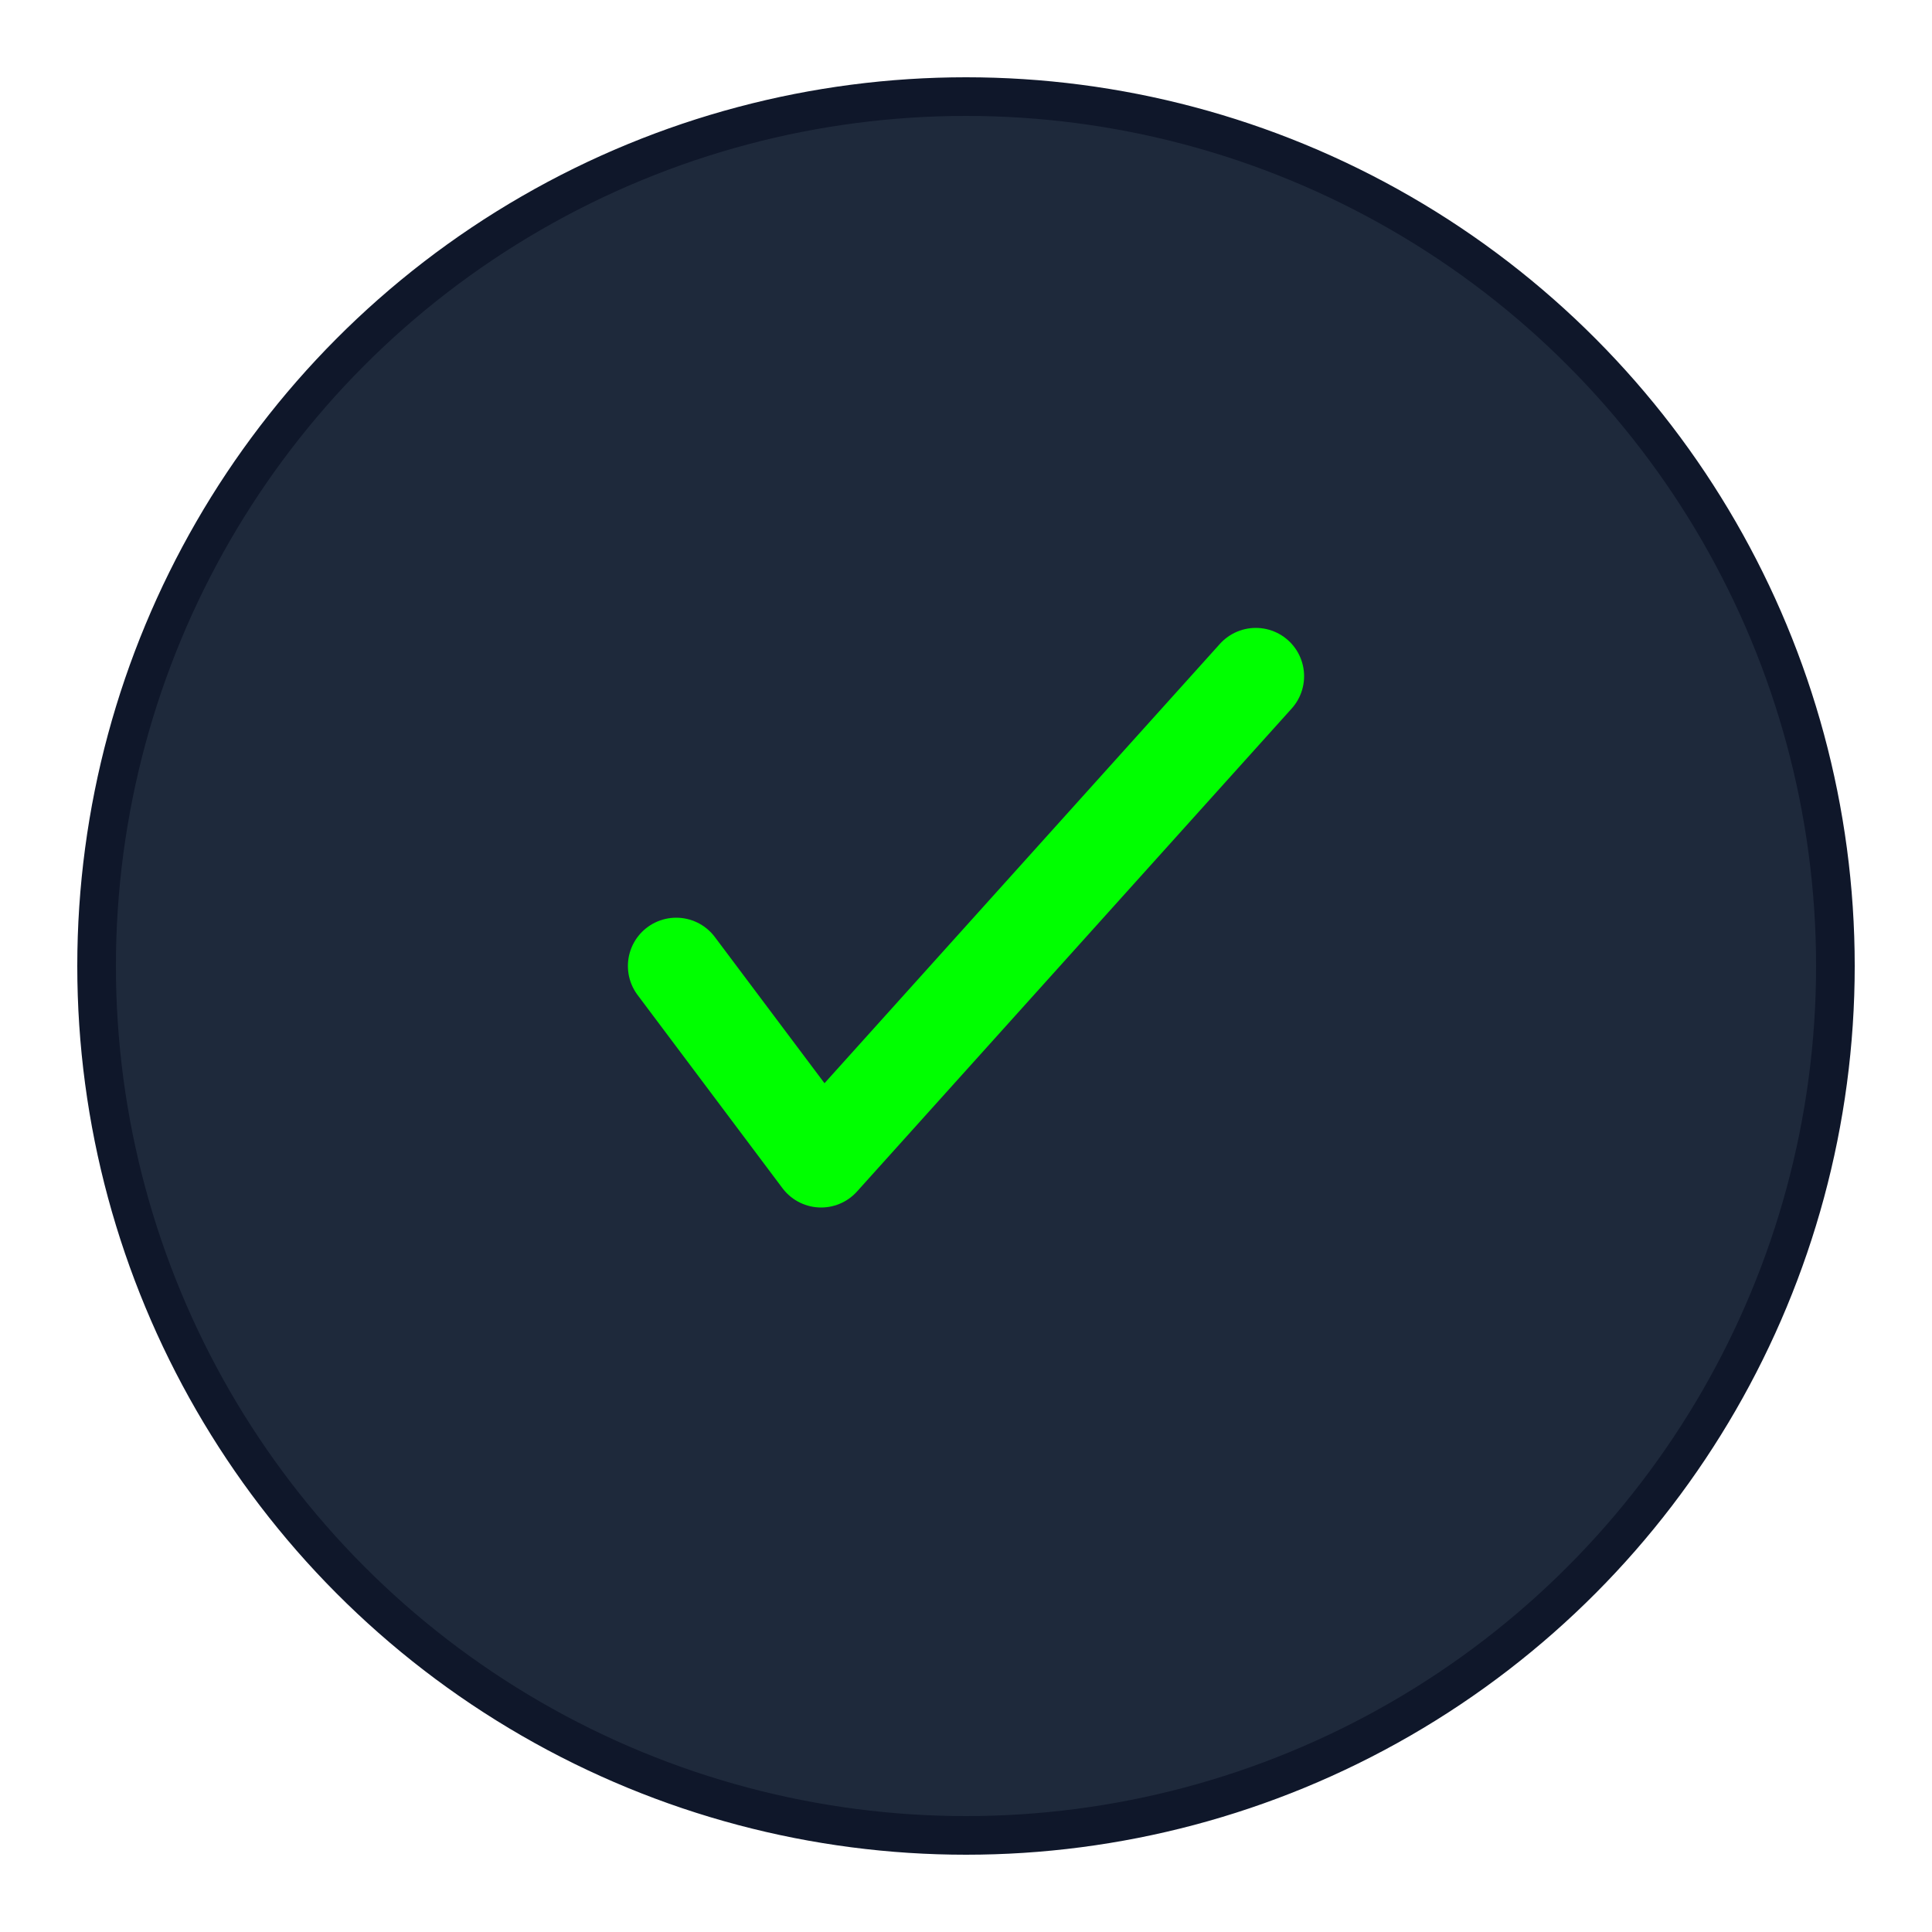 <svg
  xmlns="http://www.w3.org/2000/svg"
  xmlns:xlink="http://www.w3.org/1999/xlink"
  viewBox="0 0 200 200"
  width="200"
  height="200"
>
  <!-- Outer glow effect -->
  <defs>
    <filter id="glow" x="-50%" y="-50%" width="200%" height="200%">
      <feGaussianBlur stdDeviation="4" result="coloredBlur" />
      <feMerge>
        <feMergeNode in="coloredBlur" />
        <feMergeNode in="SourceGraphic" />
      </feMerge>
    </filter>
  </defs>

  <!-- Background Circle -->
  <circle cx="100" cy="100" r="90" fill="#1e293b" stroke="#0f172a" stroke-width="4" filter="url(#glow)" />

  <!-- Checkmark Icon -->
  <path
    d="M70 100 l15 20 l45 -50"
    fill="none"
    stroke="#00ff00"
    stroke-width="10"
    stroke-linecap="round"
    stroke-linejoin="round"
  />
</svg>
